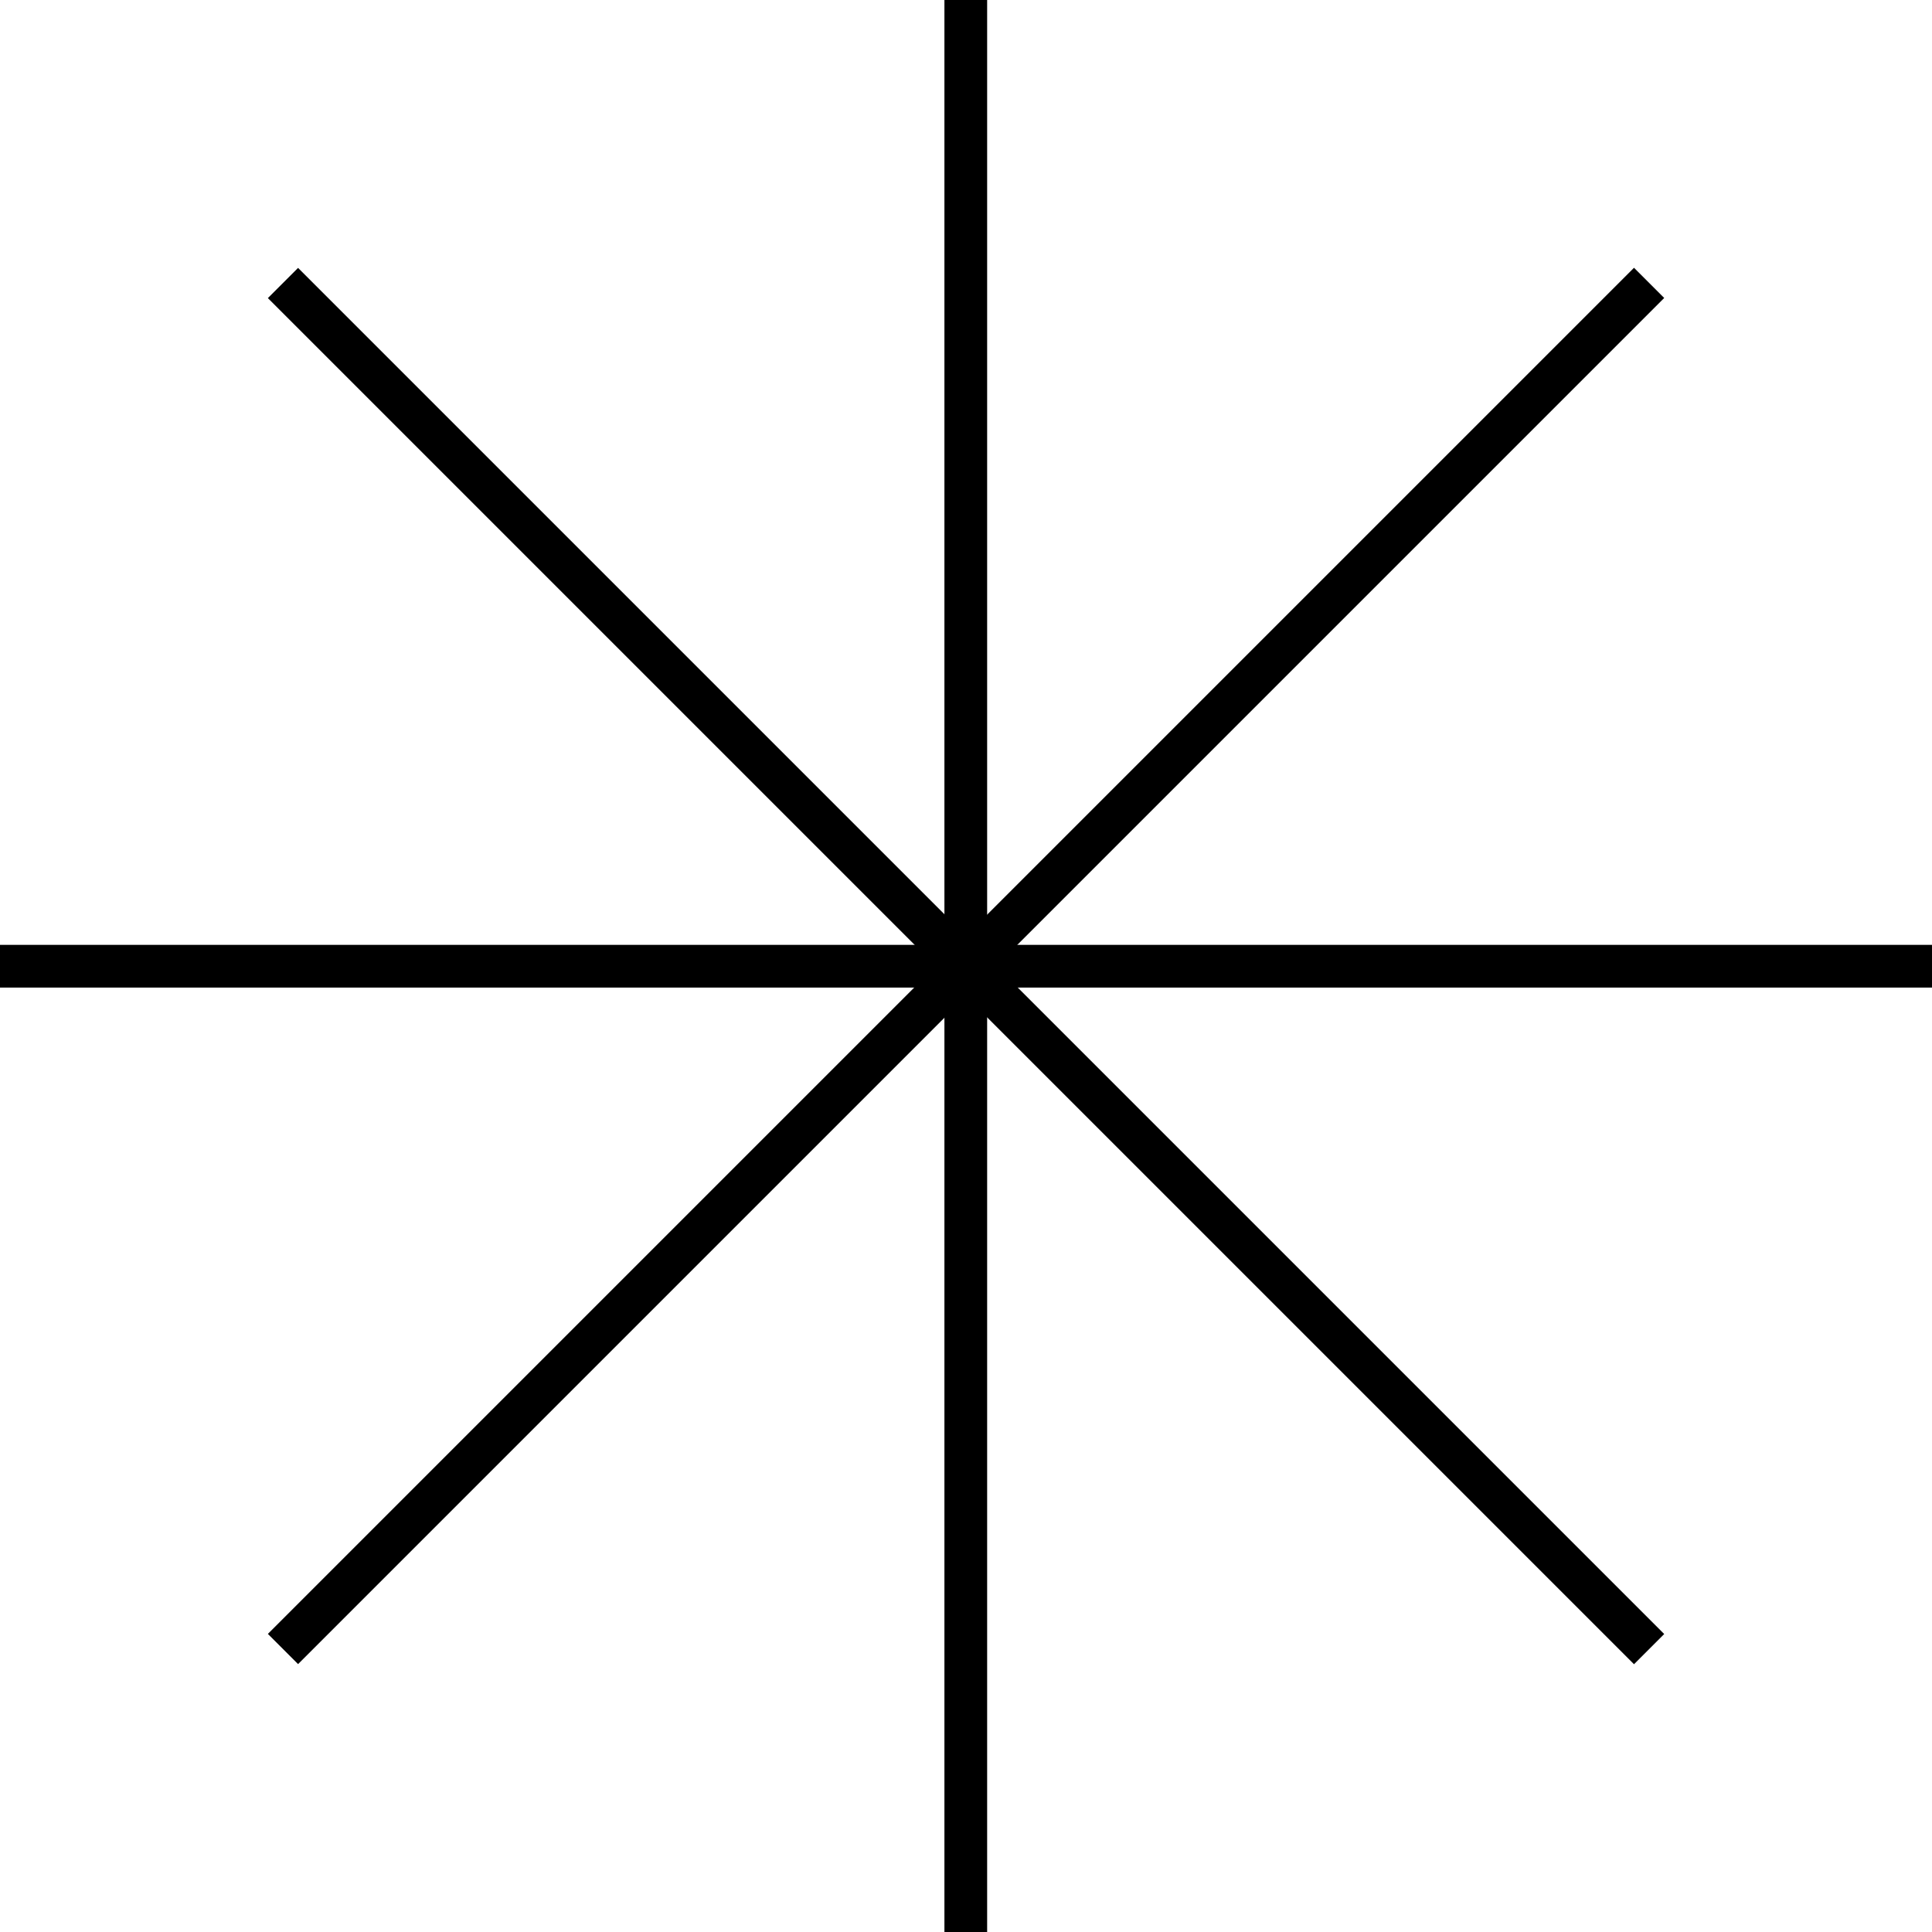 <?xml version="1.0" encoding="UTF-8"?><svg id="b" xmlns="http://www.w3.org/2000/svg" viewBox="0 0 45.23 45.23"><g id="c"><rect x="22.11" width="1" height="45.23" fill="#000" stroke-width="0"/><rect x="0" y="22.12" width="45.23" height="1" transform="translate(-9.37 22.61) rotate(-45)" fill="#000" stroke-width="0"/><rect y="22.12" width="45.23" height="1" fill="#000" stroke-width="0"/><rect x="22.12" y="0" width="1" height="45.23" transform="translate(-9.37 22.62) rotate(-45)" fill="#000" stroke-width="0"/></g></svg>